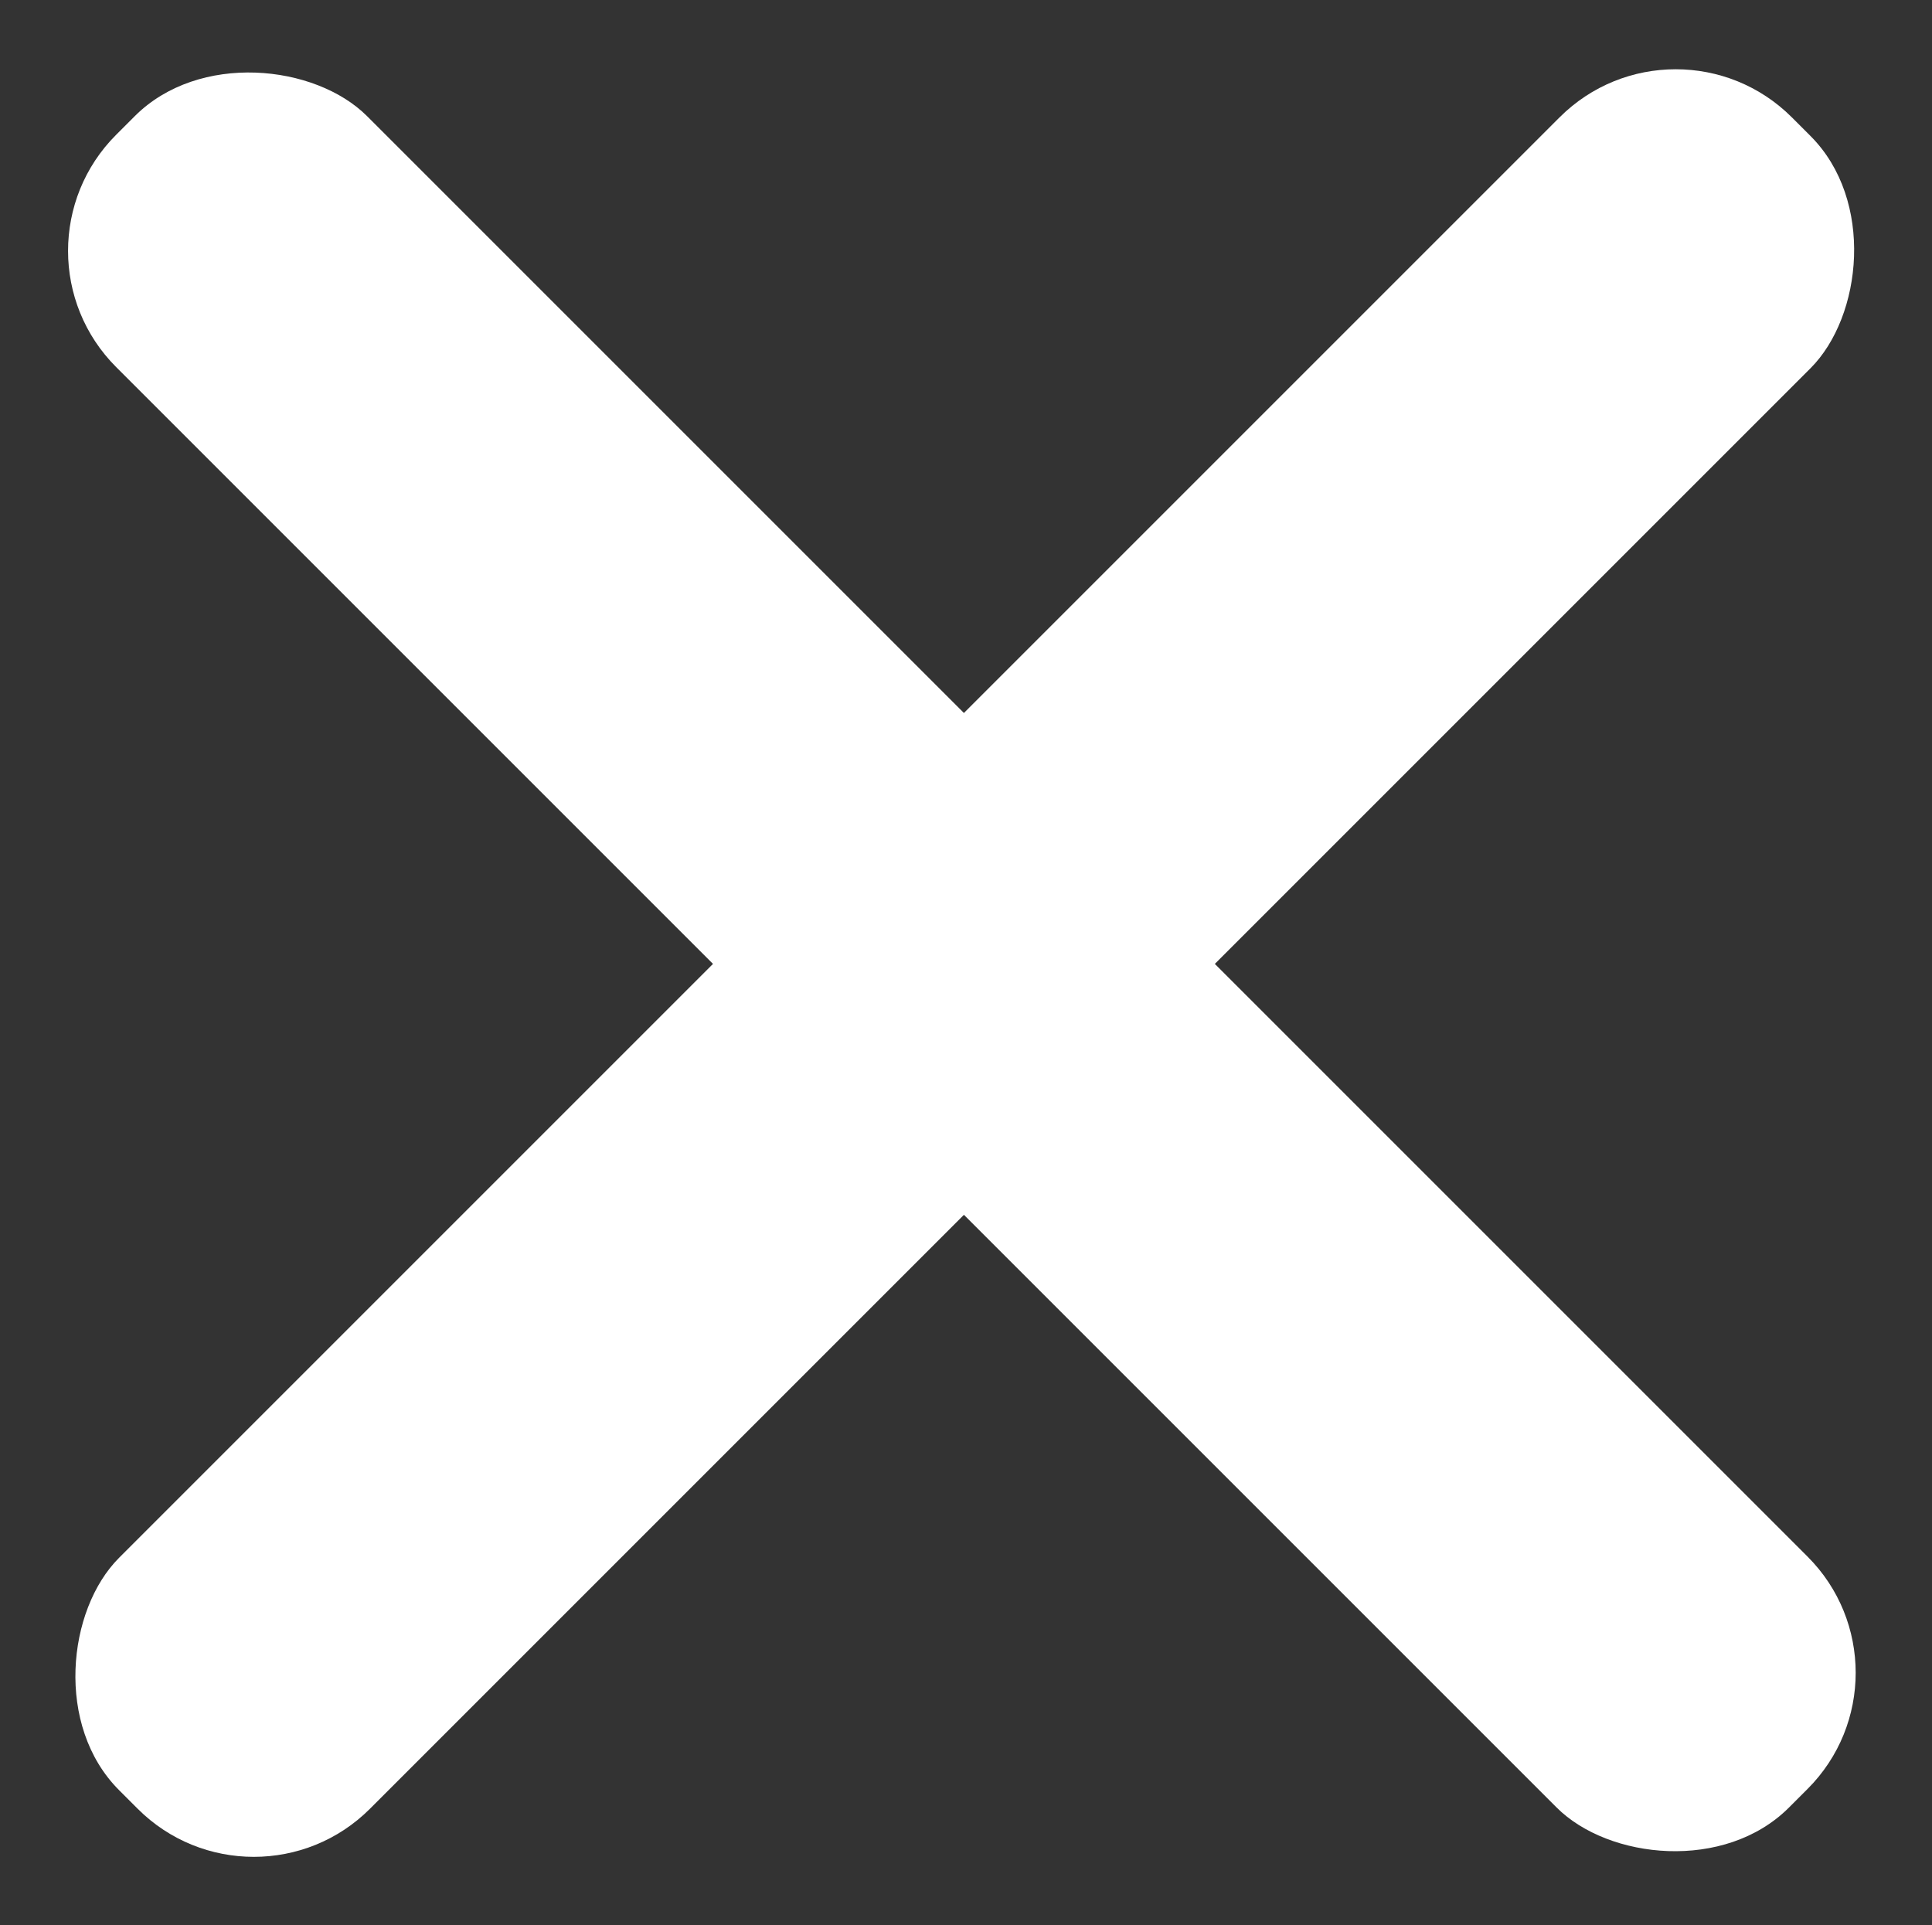<svg width="294" height="293" viewBox="0 0 294 293" fill="none" xmlns="http://www.w3.org/2000/svg">
<rect x="0" y="0" width="294" height="293" fill="#333333" stroke="none"/>
<rect y="38.184" width="54" height="360" rx="25" transform="rotate(-45 0 38.184)" fill="white"/>
<rect x="255" y="0.184" width="54" height="360" rx="25" transform="rotate(45 255 0.184)" fill="white"/>
</svg>
